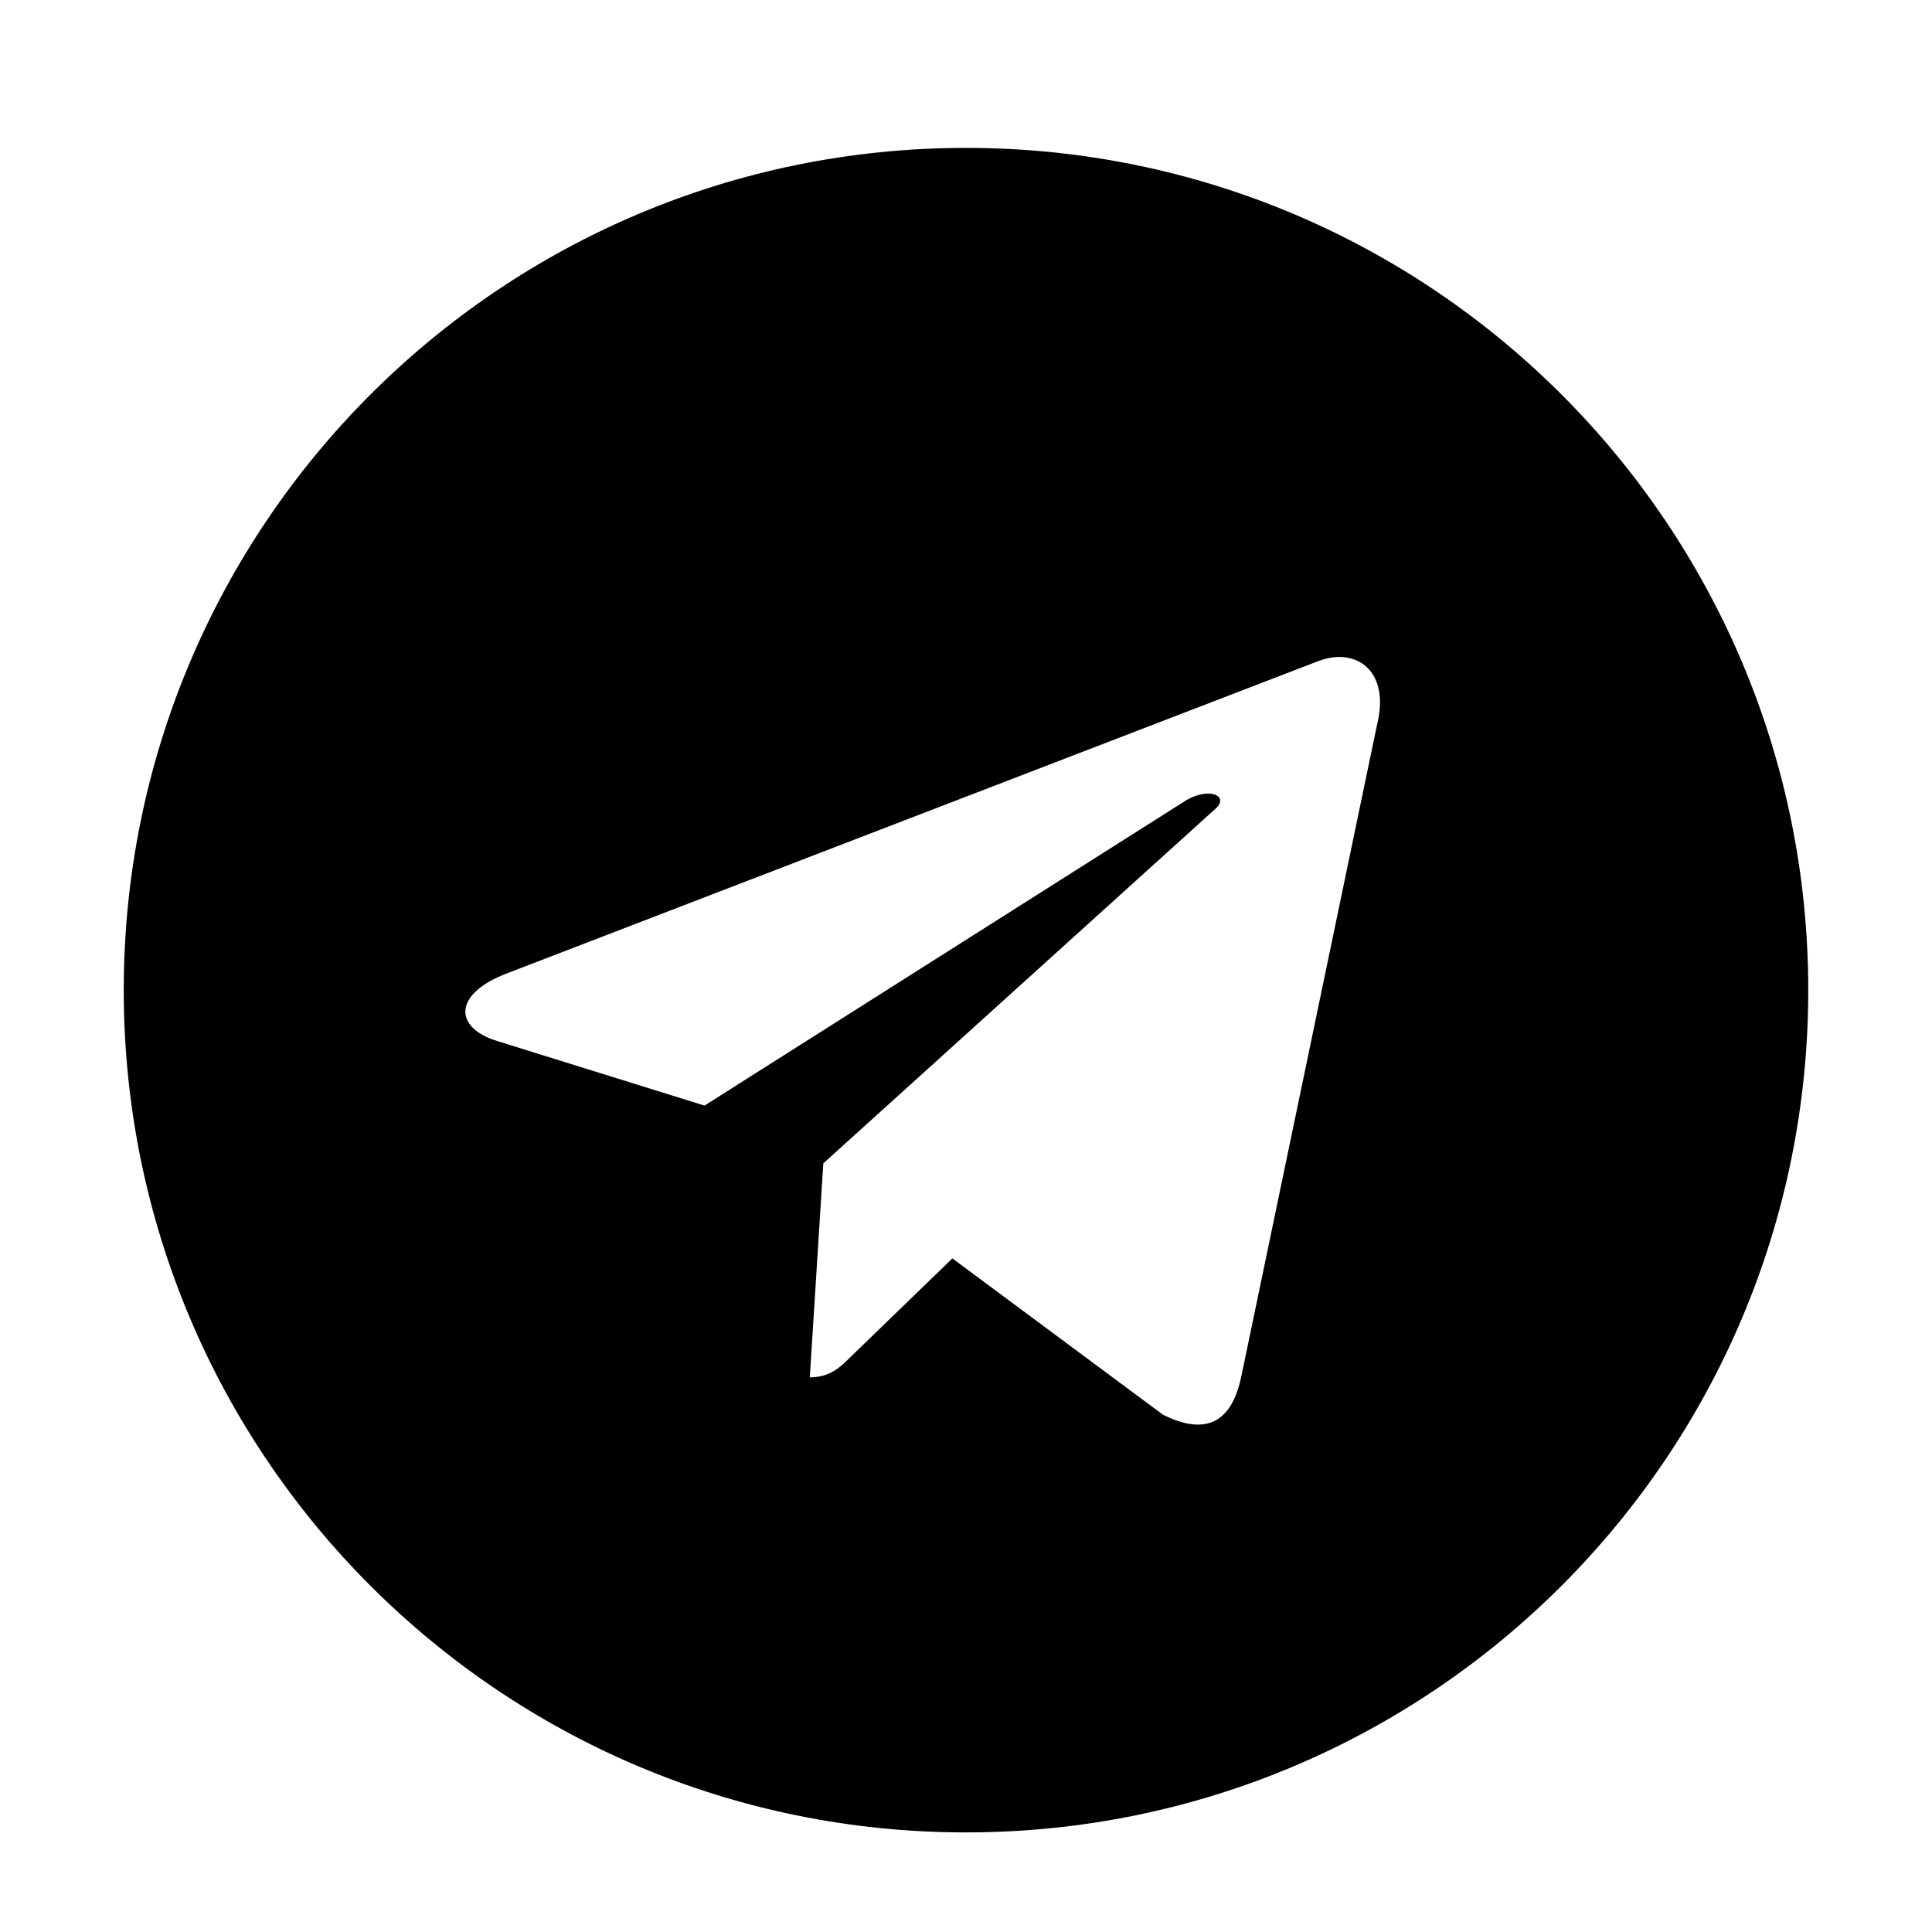 <svg
  width="20"
  height="20"
  viewBox="0 0 20 20"
  fill="none"
  xmlns="http://www.w3.org/2000/svg"
  data-fui-icon="true"
>
  <g clip-path="url(#clip0_324_124)">
    <path
      d="M10 1.531C14.816 1.531 18.719 5.434 18.719 10.25C18.719 15.066 14.816 18.969 10 18.969C5.184 18.969 1.281 15.066 1.281 10.25C1.281 5.434 5.184 1.531 10 1.531ZM14.254 7.508C14.395 6.945 14.043 6.699 13.656 6.84L5.254 10.074C4.691 10.285 4.691 10.637 5.148 10.777L7.293 11.445L12.285 8.281C12.531 8.141 12.742 8.246 12.566 8.387L8.523 12.043L8.383 14.258C8.594 14.258 8.699 14.152 8.805 14.047L9.859 13.027L12.039 14.645C12.461 14.855 12.742 14.75 12.848 14.258L14.254 7.508Z"
      fill="currentColor"
    />
  </g>
  <defs>
    <clipPath id="clip0_324_124">
      <path fill="currentColor" d="M0 0H20V20H0z" />
    </clipPath>
  </defs>
</svg>
